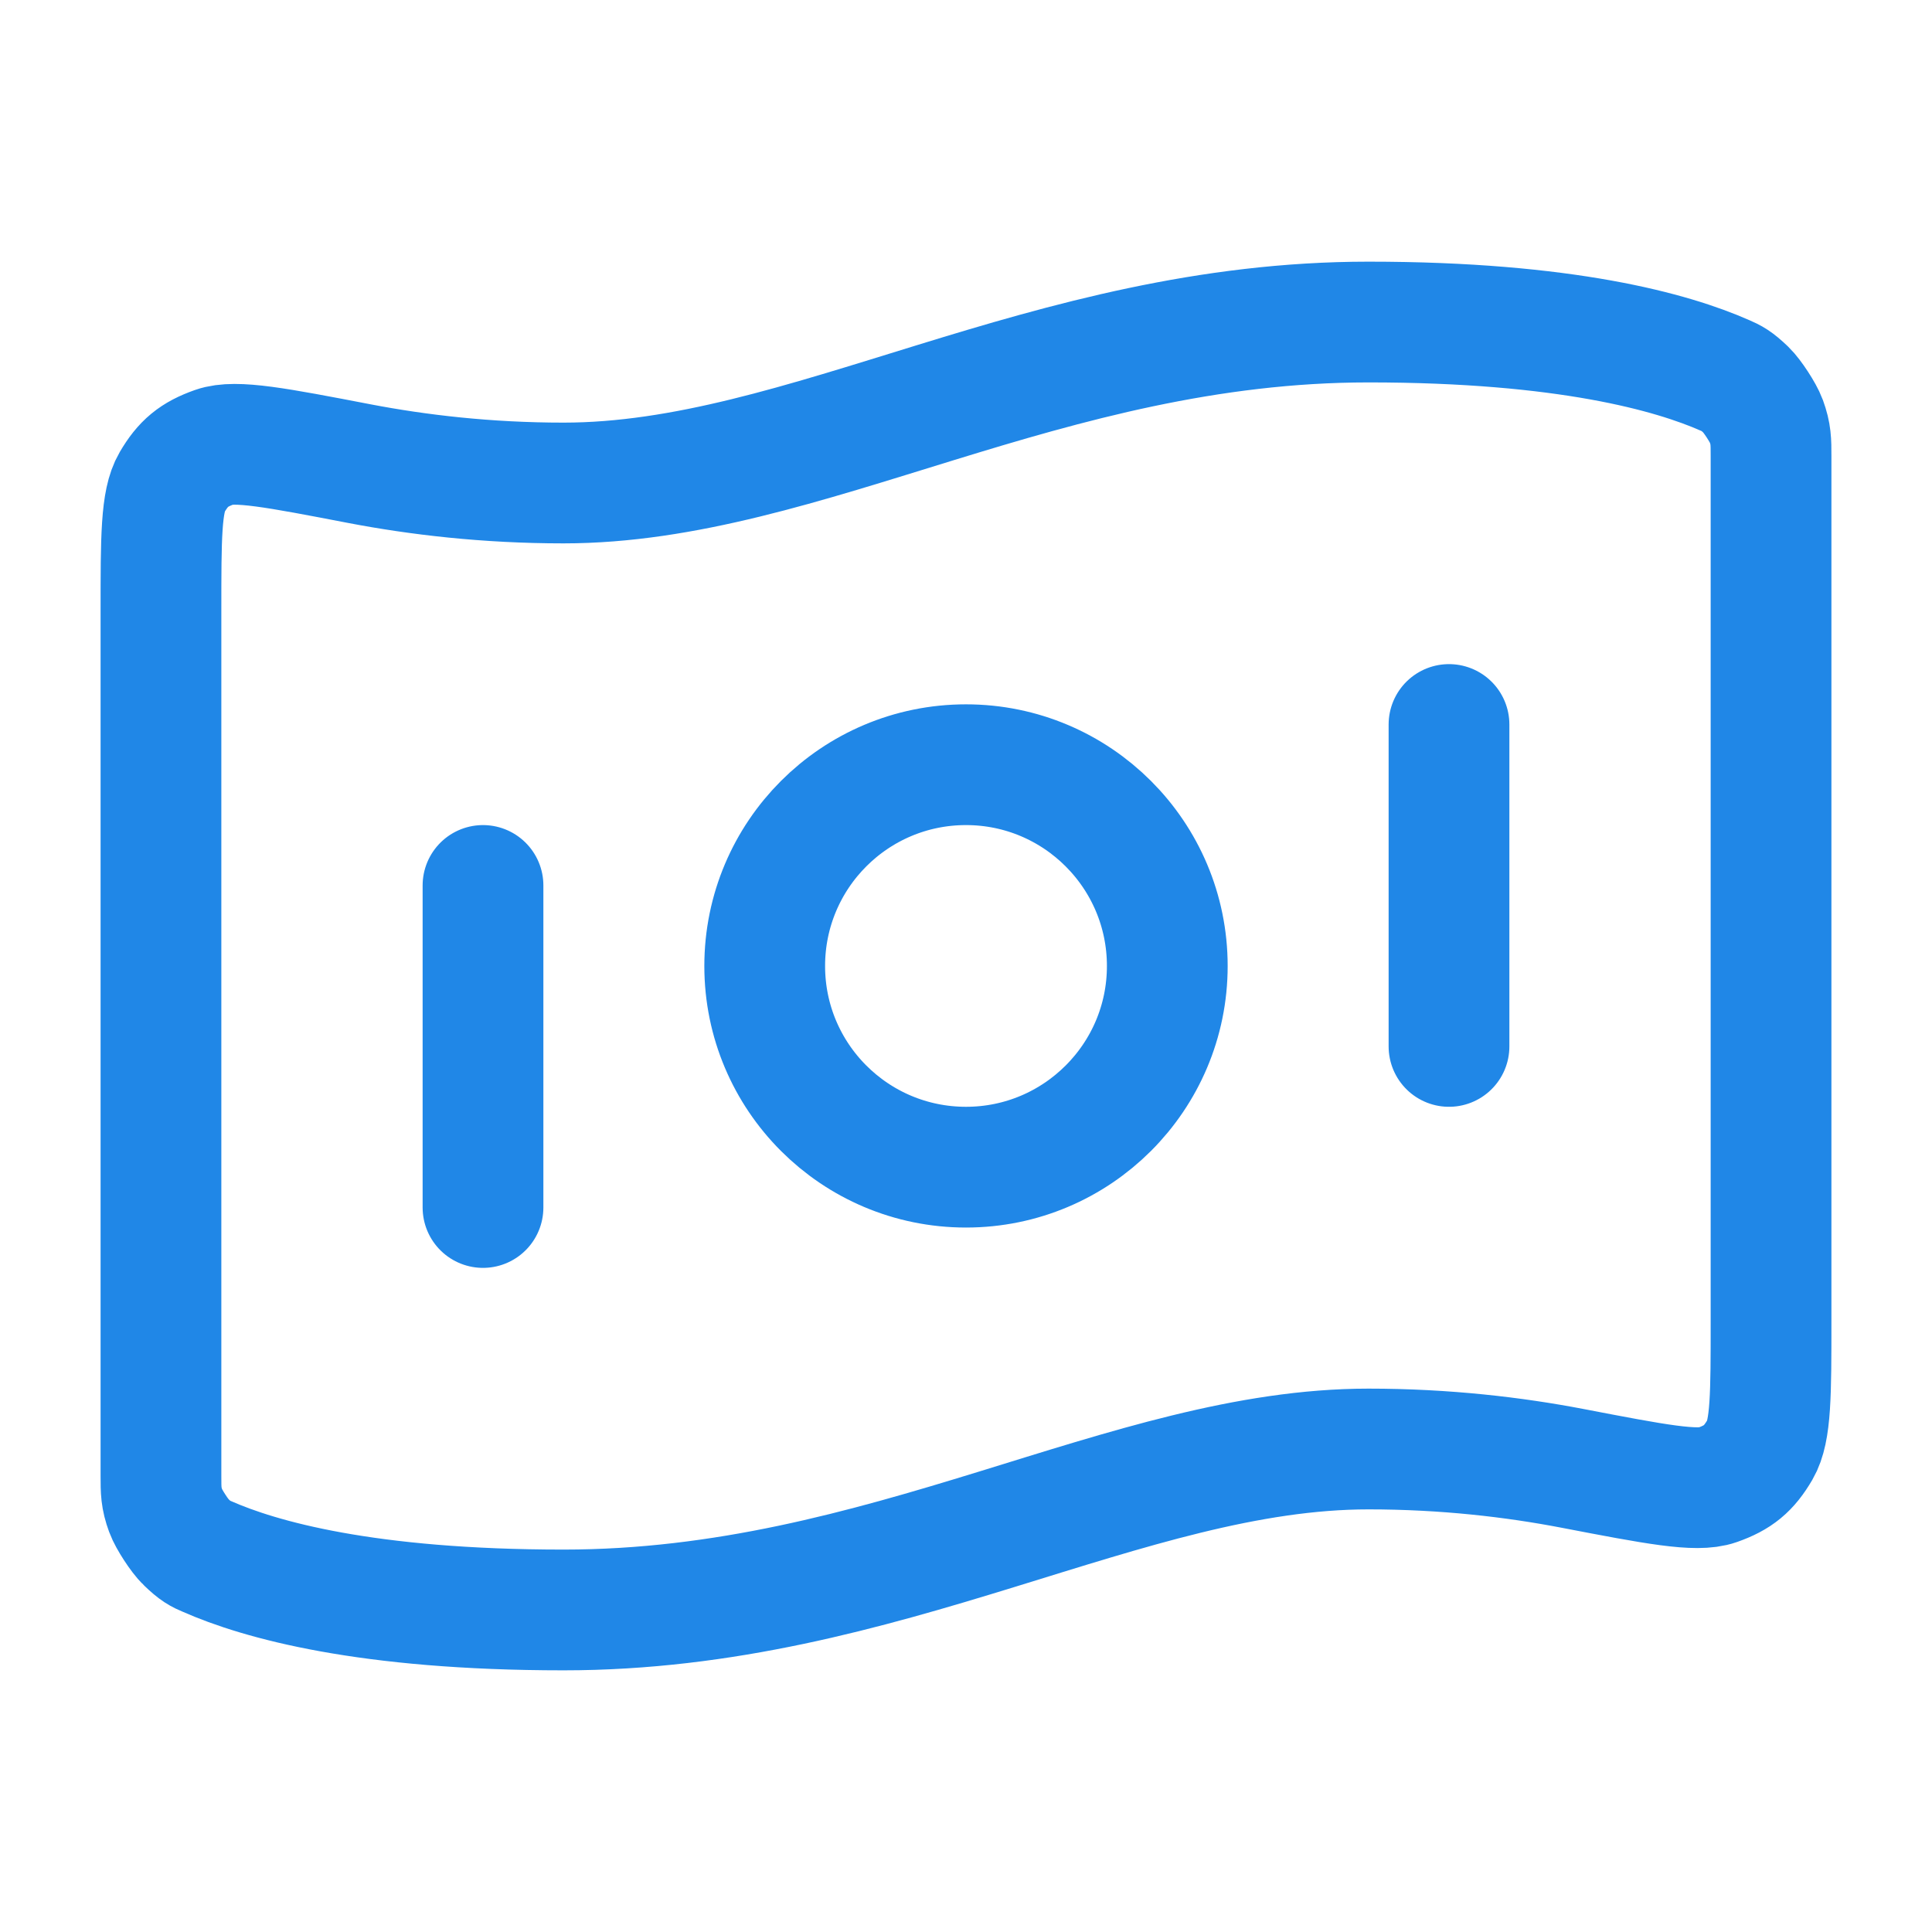 <svg width="16" height="16" viewBox="0 0 16 16" fill="none" xmlns="http://www.w3.org/2000/svg">
<path d="M4 7.333V10M12 6V8.666M11.333 2.667C12.966 2.667 13.849 2.916 14.288 3.11C14.347 3.136 14.376 3.149 14.46 3.229C14.511 3.278 14.603 3.419 14.627 3.485C14.667 3.595 14.667 3.655 14.667 3.775V10.941C14.667 11.546 14.667 11.849 14.576 12.005C14.483 12.164 14.394 12.237 14.221 12.298C14.051 12.358 13.708 12.292 13.021 12.16C12.541 12.068 11.971 12 11.333 12C9.333 12 7.333 13.333 4.667 13.333C3.034 13.333 2.151 13.083 1.712 12.889C1.653 12.864 1.624 12.851 1.54 12.77C1.489 12.722 1.397 12.58 1.373 12.514C1.333 12.405 1.333 12.345 1.333 12.225L1.333 5.059C1.333 4.453 1.333 4.15 1.424 3.995C1.517 3.836 1.606 3.763 1.779 3.702C1.949 3.642 2.292 3.708 2.978 3.84C3.459 3.932 4.029 4 4.667 4C6.667 4 8.667 2.667 11.333 2.667ZM9.667 8C9.667 8.92 8.92 9.666 8 9.666C7.079 9.666 6.333 8.92 6.333 8C6.333 7.079 7.079 6.333 8 6.333C8.92 6.333 9.667 7.079 9.667 8Z" stroke="#2087E7" stroke-linecap="round" stroke-linejoin="round"/>
</svg>
